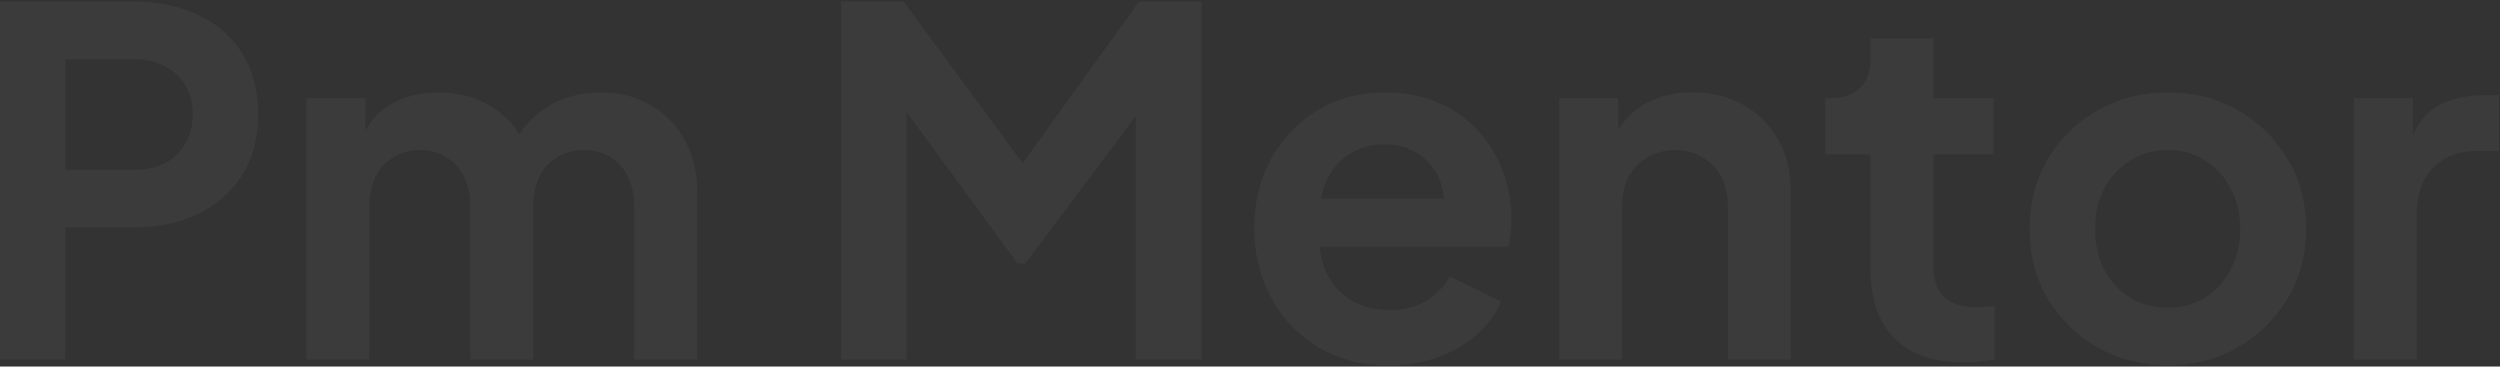 <svg width="1446" height="212" viewBox="0 0 1446 212" fill="none" xmlns="http://www.w3.org/2000/svg">
<rect x="0" y="0" width="1446" height="212" fill="#333333" stroke="none"/>
<path opacity="0.04" d="M0.016 208V0.89H77.3C91.385 0.89 103.803 3.485 114.552 8.674C125.487 13.678 134.012 21.091 140.128 30.914C146.244 40.551 149.302 52.32 149.302 66.22C149.302 79.935 146.151 91.703 139.85 101.526C133.734 111.163 125.301 118.577 114.552 123.766C103.803 128.955 91.385 131.55 77.3 131.55H37.824V208H0.016ZM37.824 98.19H77.856C84.713 98.19 90.644 96.893 95.648 94.298C100.652 91.518 104.544 87.719 107.324 82.9C110.104 78.081 111.494 72.521 111.494 66.22C111.494 59.733 110.104 54.173 107.324 49.54C104.544 44.721 100.652 41.015 95.648 38.42C90.644 35.64 84.713 34.25 77.856 34.25H37.824V98.19ZM177.224 208V56.768H211.418V91.796L207.526 85.958C210.306 75.023 215.866 66.869 224.206 61.494C232.546 56.119 242.368 53.432 253.674 53.432C266.091 53.432 277.026 56.675 286.478 63.162C295.93 69.649 302.046 78.174 304.826 88.738L294.54 89.572C299.173 77.525 306.123 68.537 315.39 62.606C324.656 56.49 335.313 53.432 347.36 53.432C358.109 53.432 367.654 55.841 375.994 60.66C384.519 65.479 391.191 72.243 396.01 80.954C400.828 89.479 403.238 99.395 403.238 110.7V208H366.82V119.318C366.82 112.646 365.615 106.901 363.206 102.082C360.796 97.263 357.46 93.557 353.198 90.962C348.935 88.182 343.746 86.792 337.63 86.792C331.884 86.792 326.788 88.182 322.34 90.962C317.892 93.557 314.463 97.263 312.054 102.082C309.644 106.901 308.44 112.646 308.44 119.318V208H272.022V119.318C272.022 112.646 270.817 106.901 268.408 102.082C265.998 97.263 262.57 93.557 258.122 90.962C253.859 88.182 248.762 86.792 242.832 86.792C237.086 86.792 231.99 88.182 227.542 90.962C223.094 93.557 219.665 97.263 217.256 102.082C214.846 106.901 213.642 112.646 213.642 119.318V208H177.224ZM486.516 208V0.89H522.656L600.218 106.252H582.982L658.876 0.89H695.016V208H656.93V43.98L671.664 47.594L592.99 152.4H588.542L511.814 47.594L524.324 43.98V208H486.516ZM803.319 211.336C787.751 211.336 774.129 207.815 762.453 200.772C750.777 193.729 741.695 184.185 735.209 172.138C728.722 160.091 725.479 146.747 725.479 132.106C725.479 116.909 728.722 103.472 735.209 91.796C741.881 79.935 750.869 70.575 762.175 63.718C773.665 56.861 786.453 53.432 800.539 53.432C812.4 53.432 822.779 55.378 831.675 59.27C840.756 63.162 848.447 68.537 854.749 75.394C861.05 82.251 865.869 90.128 869.205 99.024C872.541 107.735 874.209 117.187 874.209 127.38C874.209 129.975 874.023 132.662 873.653 135.442C873.467 138.222 873.004 140.631 872.263 142.67H755.503V114.87H851.691L834.455 127.936C836.123 119.411 835.659 111.812 833.065 105.14C830.655 98.468 826.578 93.186 820.833 89.294C815.273 85.402 808.508 83.456 800.539 83.456C792.94 83.456 786.175 85.402 780.245 89.294C774.314 93.001 769.773 98.561 766.623 105.974C763.657 113.202 762.545 122.005 763.287 132.384C762.545 141.651 763.75 149.898 766.901 157.126C770.237 164.169 775.055 169.636 781.357 173.528C787.843 177.42 795.257 179.366 803.597 179.366C811.937 179.366 818.979 177.605 824.725 174.084C830.655 170.563 835.289 165.837 838.625 159.906L868.093 174.362C865.127 181.59 860.494 187.984 854.193 193.544C847.891 199.104 840.385 203.459 831.675 206.61C823.149 209.761 813.697 211.336 803.319 211.336ZM901.815 208V56.768H936.009V86.514L933.229 81.232C936.751 72.151 942.496 65.293 950.465 60.66C958.62 55.841 968.072 53.432 978.821 53.432C989.941 53.432 999.764 55.841 1008.29 60.66C1017 65.479 1023.76 72.243 1028.58 80.954C1033.4 89.479 1035.81 99.395 1035.81 110.7V208H999.393V119.318C999.393 112.646 998.096 106.901 995.501 102.082C992.907 97.263 989.293 93.557 984.659 90.962C980.211 88.182 974.929 86.792 968.813 86.792C962.883 86.792 957.601 88.182 952.967 90.962C948.334 93.557 944.72 97.263 942.125 102.082C939.531 106.901 938.233 112.646 938.233 119.318V208H901.815ZM1135.55 209.668C1118.5 209.668 1105.25 205.035 1095.8 195.768C1086.53 186.316 1081.9 173.065 1081.9 156.014V89.294H1055.76V56.768H1058.54C1065.96 56.768 1071.7 54.822 1075.78 50.93C1079.86 47.038 1081.9 41.385 1081.9 33.972V22.296H1118.31V56.768H1153.06V89.294H1118.31V154.068C1118.31 159.072 1119.15 163.335 1120.82 166.856C1122.67 170.377 1125.45 173.065 1129.16 174.918C1133.05 176.771 1137.96 177.698 1143.89 177.698C1145.19 177.698 1146.67 177.605 1148.34 177.42C1150.19 177.235 1151.95 177.049 1153.62 176.864V208C1151.03 208.371 1148.06 208.741 1144.72 209.112C1141.39 209.483 1138.33 209.668 1135.55 209.668ZM1254.03 211.336C1239.21 211.336 1225.68 207.907 1213.45 201.05C1201.4 194.193 1191.76 184.833 1184.53 172.972C1177.49 161.111 1173.97 147.581 1173.97 132.384C1173.97 117.187 1177.49 103.657 1184.53 91.796C1191.76 79.935 1201.4 70.575 1213.45 63.718C1225.49 56.861 1239.02 53.432 1254.03 53.432C1268.86 53.432 1282.3 56.861 1294.34 63.718C1306.39 70.575 1315.94 79.935 1322.98 91.796C1330.21 103.472 1333.82 117.001 1333.82 132.384C1333.82 147.581 1330.21 161.111 1322.98 172.972C1315.75 184.833 1306.11 194.193 1294.07 201.05C1282.02 207.907 1268.68 211.336 1254.03 211.336ZM1254.03 177.976C1262.19 177.976 1269.32 176.03 1275.44 172.138C1281.74 168.246 1286.65 162.871 1290.17 156.014C1293.88 148.971 1295.73 141.095 1295.73 132.384C1295.73 123.488 1293.88 115.704 1290.17 109.032C1286.65 102.175 1281.74 96.8 1275.44 92.908C1269.32 88.831 1262.19 86.792 1254.03 86.792C1245.69 86.792 1238.37 88.831 1232.07 92.908C1225.77 96.8 1220.77 102.175 1217.06 109.032C1213.54 115.704 1211.78 123.488 1211.78 132.384C1211.78 141.095 1213.54 148.971 1217.06 156.014C1220.77 162.871 1225.77 168.246 1232.07 172.138C1238.37 176.03 1245.69 177.976 1254.03 177.976ZM1361.44 208V56.768H1395.63V90.406L1392.85 85.402C1396.37 74.097 1401.84 66.22 1409.25 61.772C1416.85 57.324 1425.93 55.1 1436.5 55.1H1445.39V87.348H1432.33C1421.95 87.348 1413.61 90.591 1407.31 97.078C1401.01 103.379 1397.86 112.275 1397.86 123.766V208H1361.44Z" fill="white"/>
</svg>
